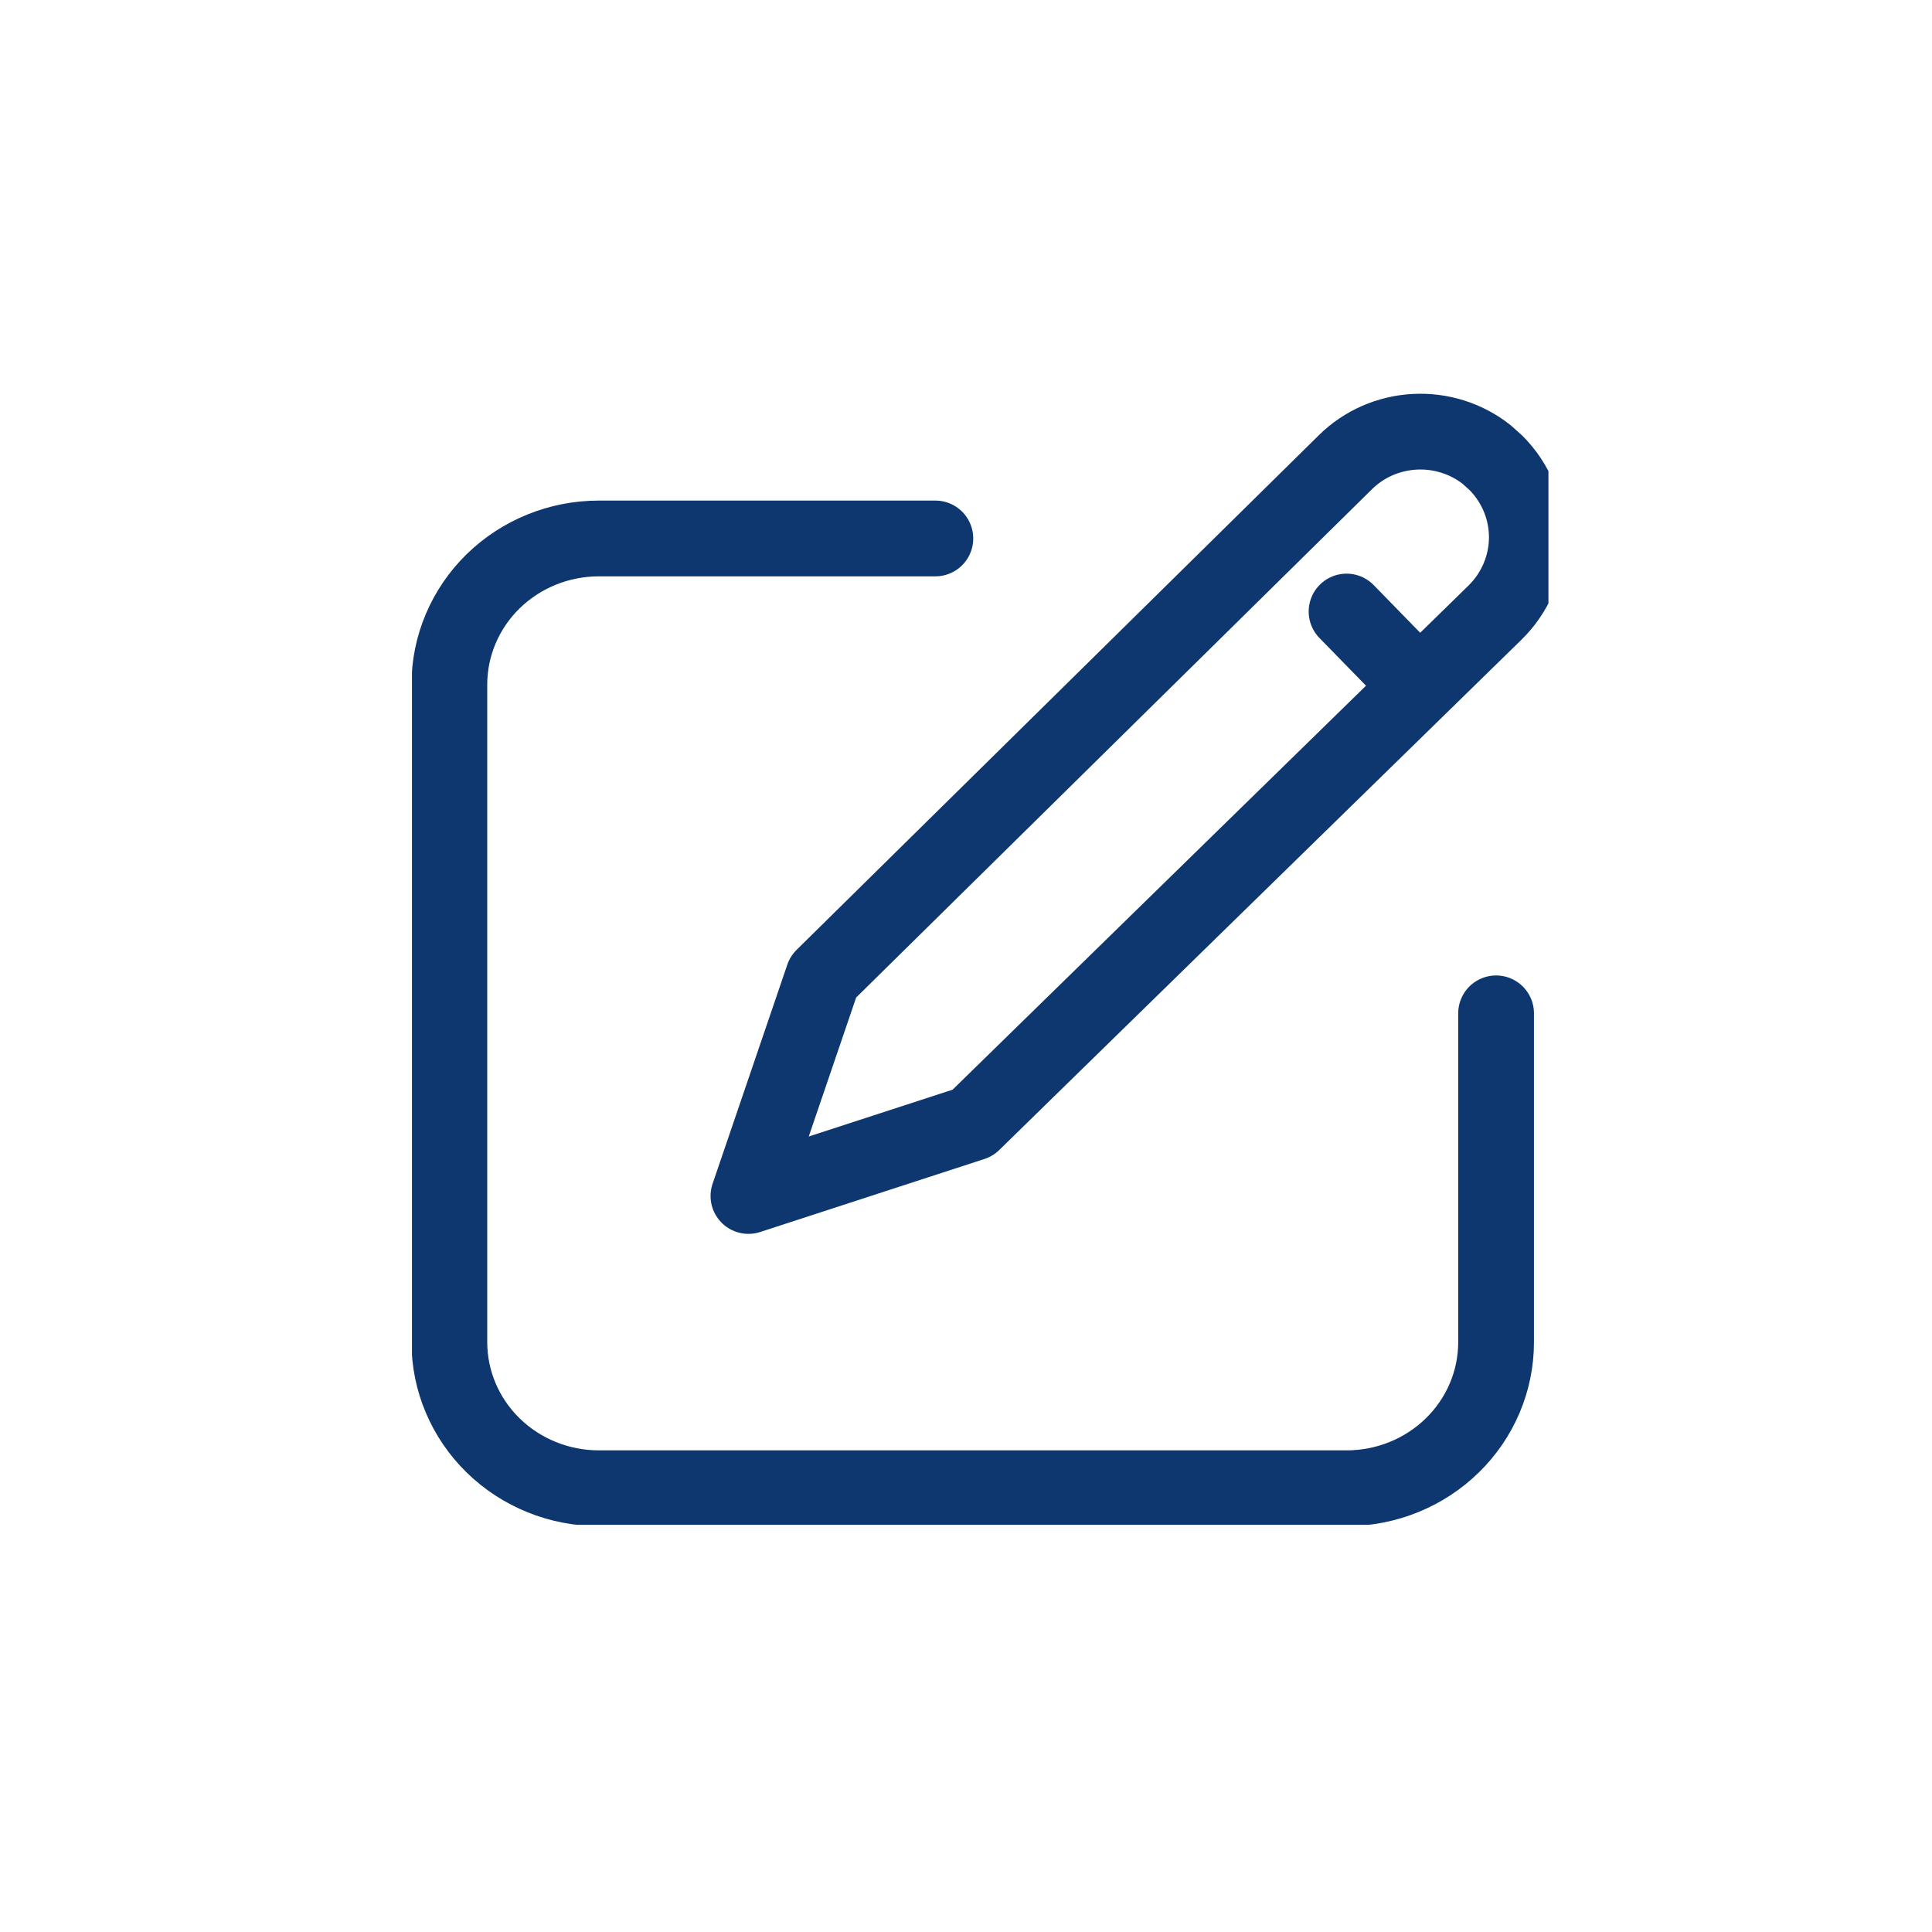 <svg width="51" height="51" viewBox="0 0 51 51" fill="none" xmlns="http://www.w3.org/2000/svg">
<g clip-path="url(#clip0_1063_11768)">
<path d="M24.691 14.214H15.809C14.762 14.214 13.758 14.621 13.018 15.344C12.278 16.067 11.862 17.049 11.862 18.071V35.429C11.862 36.452 12.278 37.433 13.018 38.156C13.758 38.879 14.762 39.286 15.809 39.286H35.546C36.593 39.286 37.597 38.879 38.337 38.156C39.078 37.433 39.493 36.452 39.493 35.429V26.75" stroke="#0E376F" stroke-width="2" stroke-linecap="round" stroke-linejoin="round"/>
<path d="M35.546 16.143L37.427 18.071M39.493 12.222C40.02 12.754 40.311 13.466 40.305 14.206C40.298 14.945 39.995 15.653 39.46 16.176L25.678 29.643L19.757 31.571L21.73 25.786L35.52 12.197C36.005 11.72 36.654 11.435 37.341 11.398C38.028 11.361 38.705 11.574 39.241 11.996L39.493 12.222Z" stroke="#0E376F" stroke-width="2" stroke-linecap="round" stroke-linejoin="round"/>
</g>
<defs>
<clipPath id="clip0_1063_11768">
<rect width="30" height="30" fill="white" transform="translate(10.875 10.25)"/>
</clipPath>
</defs>
</svg>

